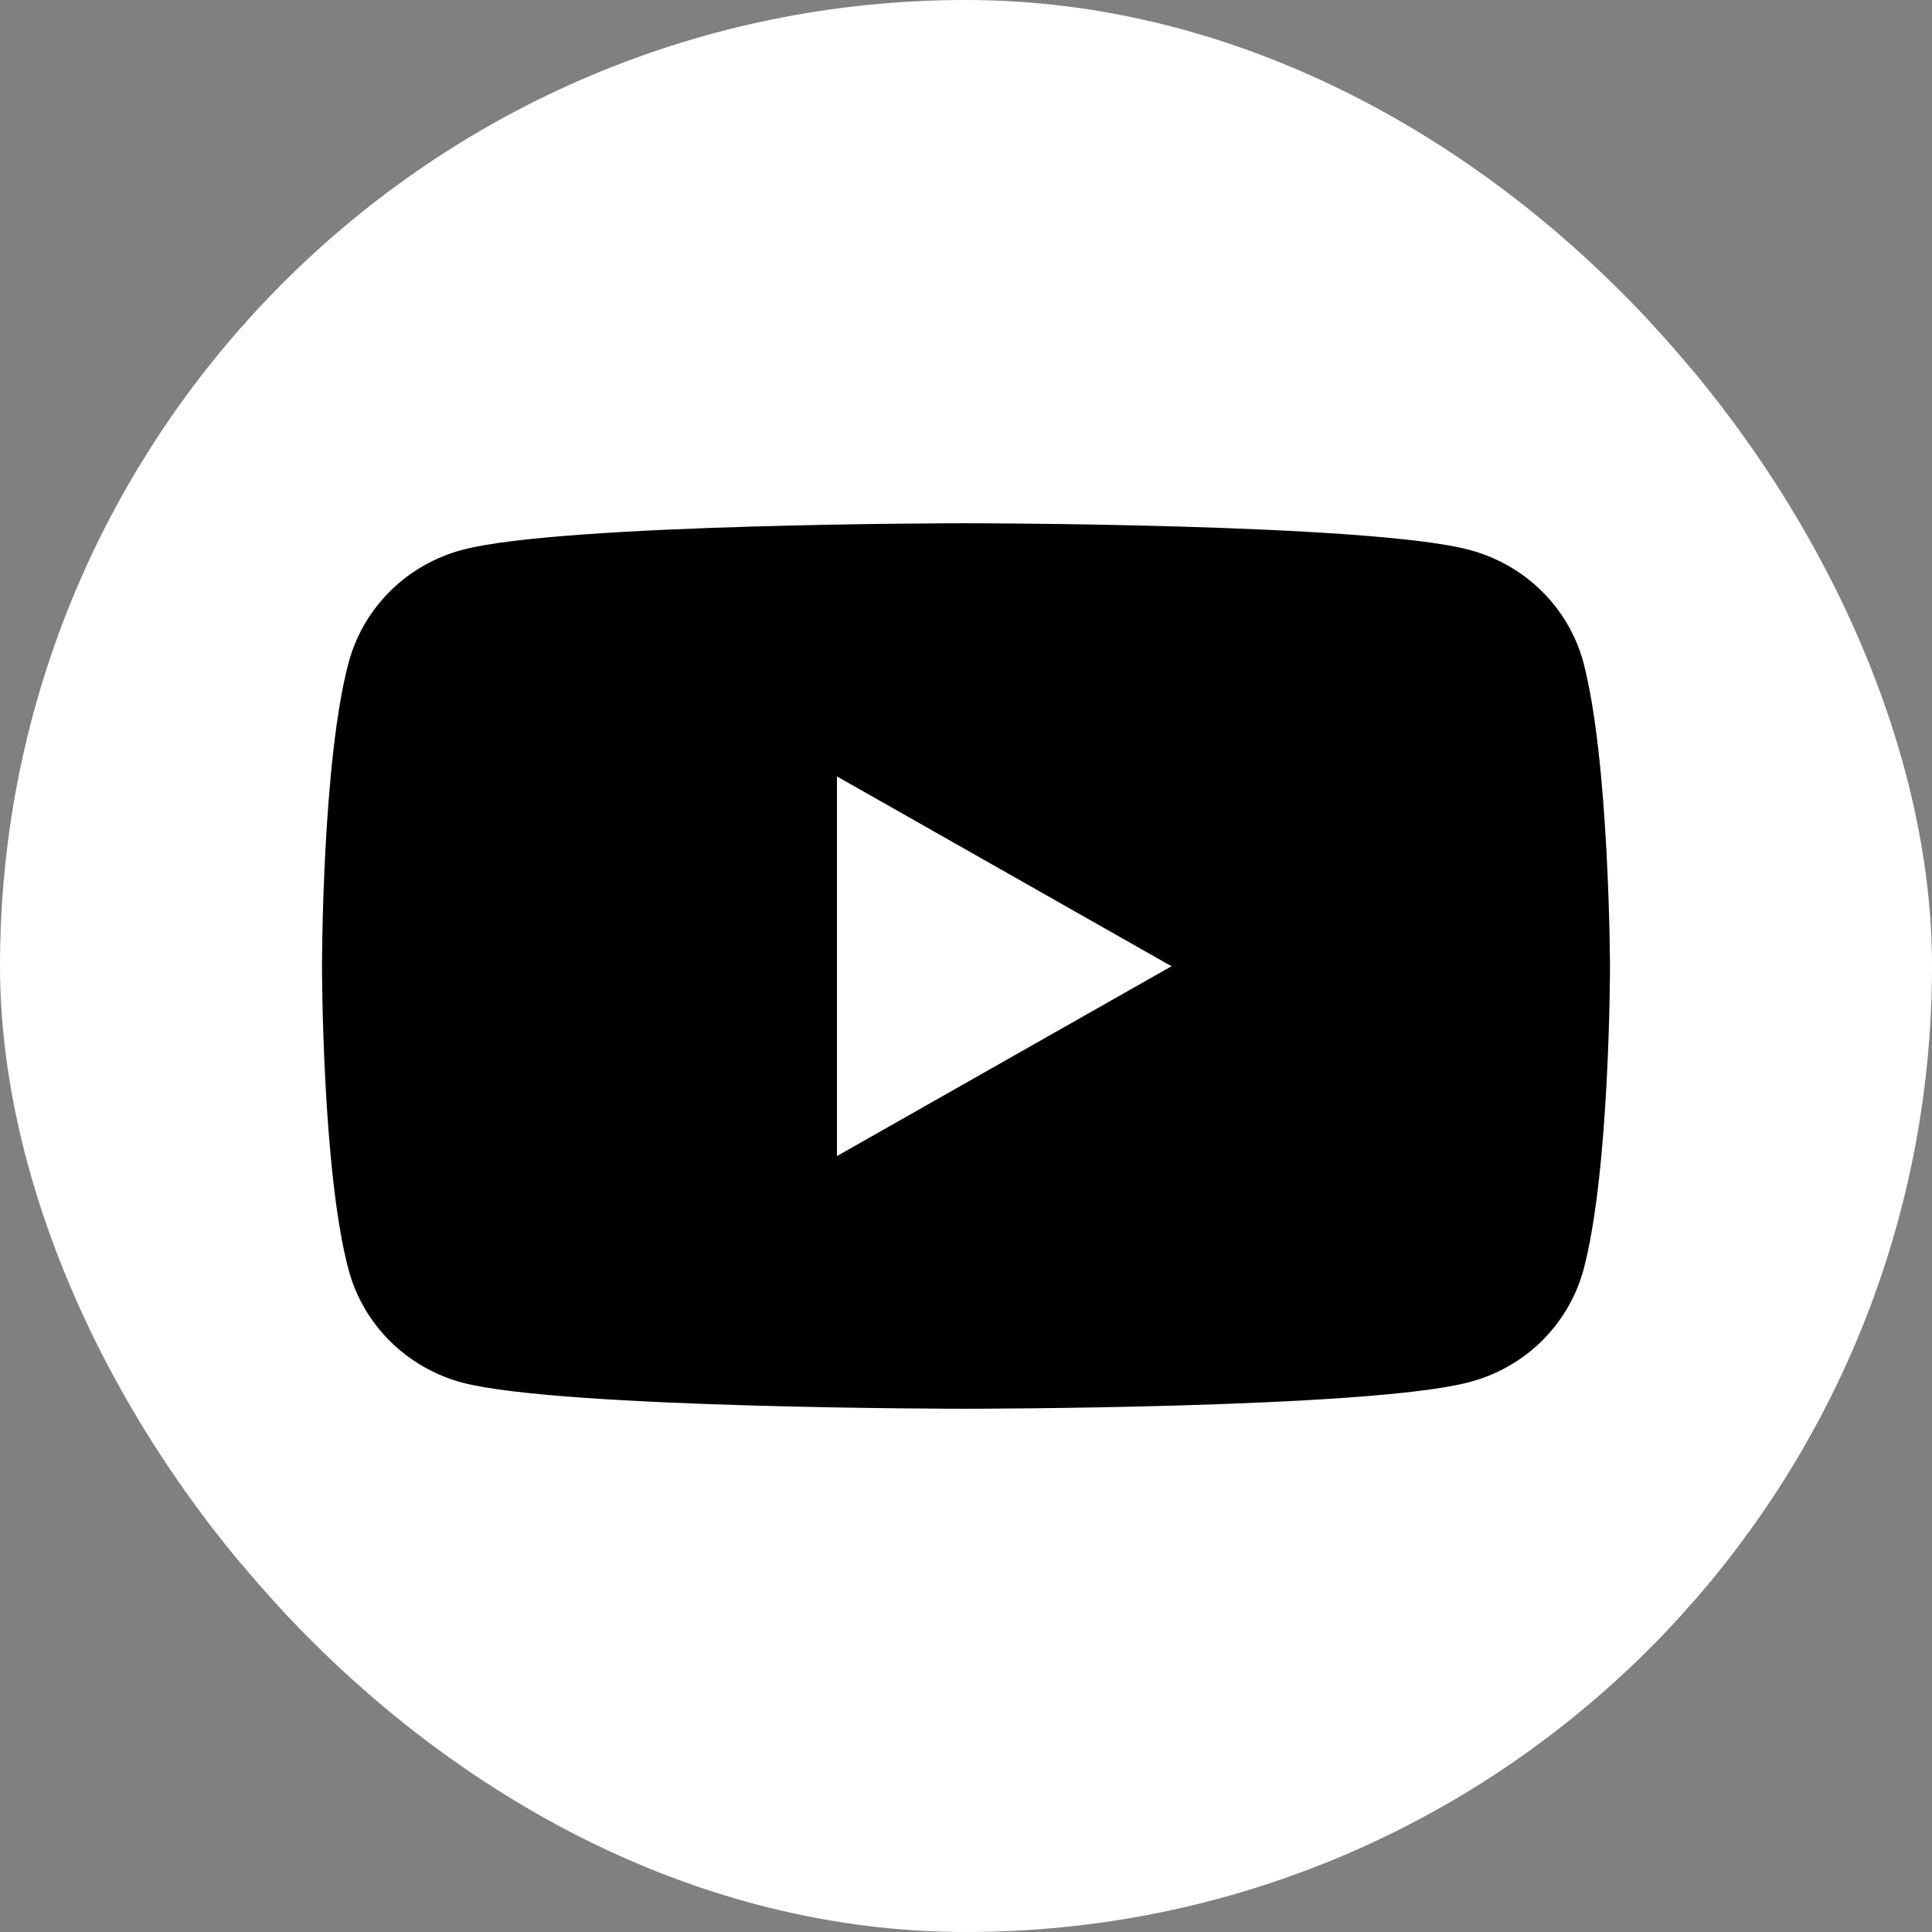 <svg width="24" height="24" viewBox="0 0 24 24" fill="none" xmlns="http://www.w3.org/2000/svg">
<rect x="0" y="0" width="24" height="24" fill="#808080" stroke="none"/>
<g clip-path="url(#clip0_1601_23338)">
<g clip-path="url(#clip1_1601_23338)">
<rect x="3" y="4" width="18" height="16" fill="black"/>
<path fill-rule="evenodd" clip-rule="evenodd" d="M24 0H0V24H24V0ZM19.146 7.337C19.395 7.581 19.575 7.885 19.667 8.219C19.993 9.444 20 12.003 20 12.003C20 12.003 20 14.561 19.667 15.787C19.574 16.119 19.394 16.422 19.145 16.666C18.896 16.909 18.586 17.083 18.246 17.171C17 17.5 11.997 17.5 11.997 17.5C11.997 17.5 6.995 17.5 5.748 17.177C5.409 17.087 5.1 16.911 4.852 16.667C4.604 16.424 4.426 16.12 4.334 15.787C4 14.561 4 12.003 4 12.003C4 12.003 4 9.444 4.334 8.219C4.426 7.885 4.604 7.582 4.852 7.338C5.1 7.094 5.409 6.918 5.748 6.829C6.994 6.5 11.997 6.5 11.997 6.5C11.997 6.5 16.998 6.5 18.246 6.829C18.586 6.918 18.897 7.093 19.146 7.337ZM14.553 12.003L10.397 9.645V14.361L14.553 12.003Z" fill="white"/>
</g>
</g>
<defs>
<clipPath id="clip0_1601_23338">
<rect width="24" height="24" fill="white"/>
</clipPath>
<clipPath id="clip1_1601_23338">
<rect width="24" height="24" rx="12" fill="white"/>
</clipPath>
</defs>
</svg>
